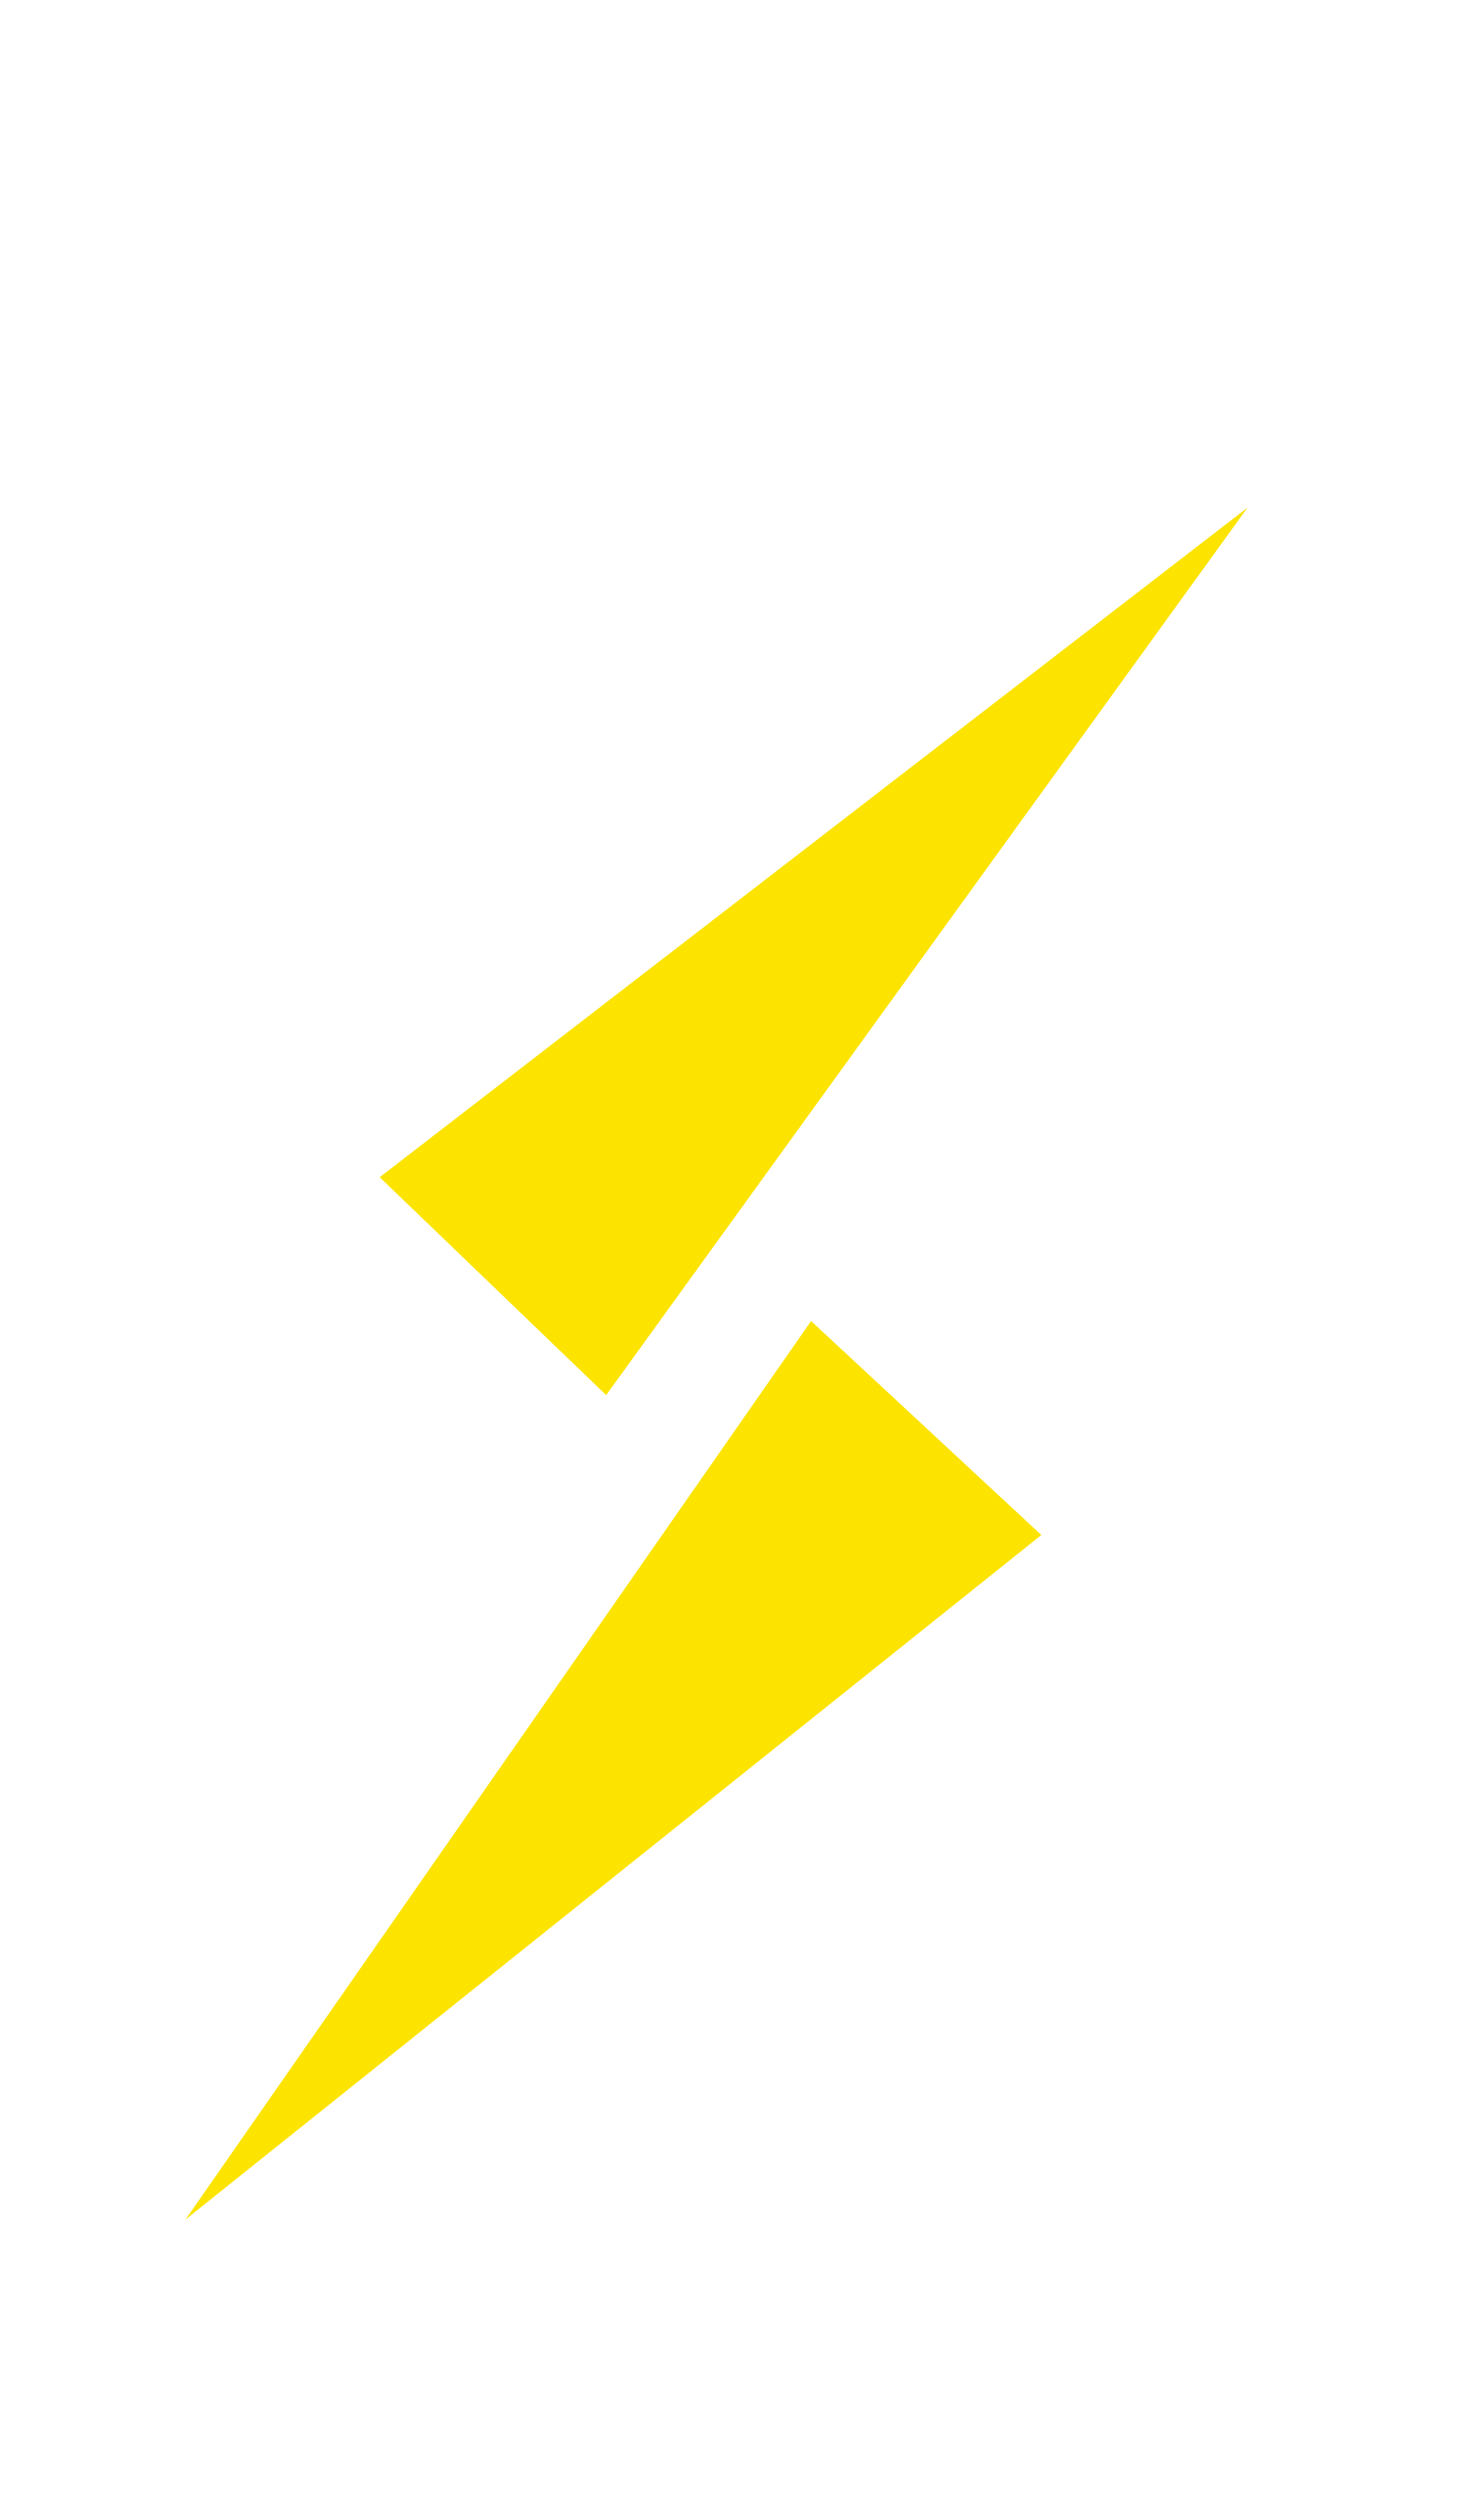 <svg width="206" height="351" viewBox="0 0 206 351" fill="none" xmlns="http://www.w3.org/2000/svg">
<g filter="url(#filter0_d)">
<path d="M91.515 95.832H20.667V77.4H183.675V95.832H112.827V279H91.515V95.832Z" fill="white"/>
<path d="M91.515 95.832H94.015V93.332H91.515V95.832ZM20.667 95.832H18.167V98.332H20.667V95.832ZM20.667 77.4V74.9H18.167V77.4H20.667ZM183.675 77.4H186.175V74.9H183.675V77.4ZM183.675 95.832V98.332H186.175V95.832H183.675ZM112.827 95.832V93.332H110.327V95.832H112.827ZM112.827 279V281.5H115.327V279H112.827ZM91.515 279H89.015V281.5H91.515V279ZM91.515 93.332H20.667V98.332H91.515V93.332ZM23.167 95.832V77.4H18.167V95.832H23.167ZM20.667 79.9H183.675V74.9H20.667V79.9ZM181.175 77.4V95.832H186.175V77.4H181.175ZM183.675 93.332H112.827V98.332H183.675V93.332ZM110.327 95.832V279H115.327V95.832H110.327ZM112.827 276.5H91.515V281.5H112.827V276.5ZM94.015 279V95.832H89.015V279H94.015Z" fill="white"/>
</g>
<g filter="url(#filter1_d)">
<path d="M183.183 68.275L93.12 192.889L61.315 162.291L183.183 68.275Z" fill="#FDE400"/>
</g>
<g filter="url(#filter2_d)">
<path d="M22.036 292.657L109.895 166.488L142.229 196.53L22.036 292.657Z" fill="#FDE400"/>
</g>
<defs>
<filter id="filter0_d" x="14.167" y="74.9" width="176.008" height="214.6" filterUnits="userSpaceOnUse" color-interpolation-filters="sRGB">
<feFlood flood-opacity="0" result="BackgroundImageFix"/>
<feColorMatrix in="SourceAlpha" type="matrix" values="0 0 0 0 0 0 0 0 0 0 0 0 0 0 0 0 0 0 127 0"/>
<feOffset dy="4"/>
<feGaussianBlur stdDeviation="2"/>
<feColorMatrix type="matrix" values="0 0 0 0 0 0 0 0 0 0 0 0 0 0 0 0 0 0 0.12 0"/>
<feBlend mode="normal" in2="BackgroundImageFix" result="effect1_dropShadow"/>
<feBlend mode="normal" in="SourceGraphic" in2="effect1_dropShadow" result="shape"/>
</filter>
<filter id="filter1_d" x="29.315" y="47.275" width="169.867" height="172.614" filterUnits="userSpaceOnUse" color-interpolation-filters="sRGB">
<feFlood flood-opacity="0" result="BackgroundImageFix"/>
<feColorMatrix in="SourceAlpha" type="matrix" values="0 0 0 0 0 0 0 0 0 0 0 0 0 0 0 0 0 0 127 0"/>
<feOffset dx="-8" dy="3"/>
<feGaussianBlur stdDeviation="12"/>
<feColorMatrix type="matrix" values="0 0 0 0 1 0 0 0 0 0.48 0 0 0 0 0 0 0 0 0.7 0"/>
<feBlend mode="normal" in2="BackgroundImageFix" result="effect1_dropShadow"/>
<feBlend mode="normal" in="SourceGraphic" in2="effect1_dropShadow" result="shape"/>
</filter>
<filter id="filter2_d" x="2.036" y="161.488" width="168.193" height="174.17" filterUnits="userSpaceOnUse" color-interpolation-filters="sRGB">
<feFlood flood-opacity="0" result="BackgroundImageFix"/>
<feColorMatrix in="SourceAlpha" type="matrix" values="0 0 0 0 0 0 0 0 0 0 0 0 0 0 0 0 0 0 127 0"/>
<feOffset dx="4" dy="19"/>
<feGaussianBlur stdDeviation="12"/>
<feColorMatrix type="matrix" values="0 0 0 0 1 0 0 0 0 0.48 0 0 0 0 0 0 0 0 0.7 0"/>
<feBlend mode="normal" in2="BackgroundImageFix" result="effect1_dropShadow"/>
<feBlend mode="normal" in="SourceGraphic" in2="effect1_dropShadow" result="shape"/>
</filter>
</defs>
</svg>
